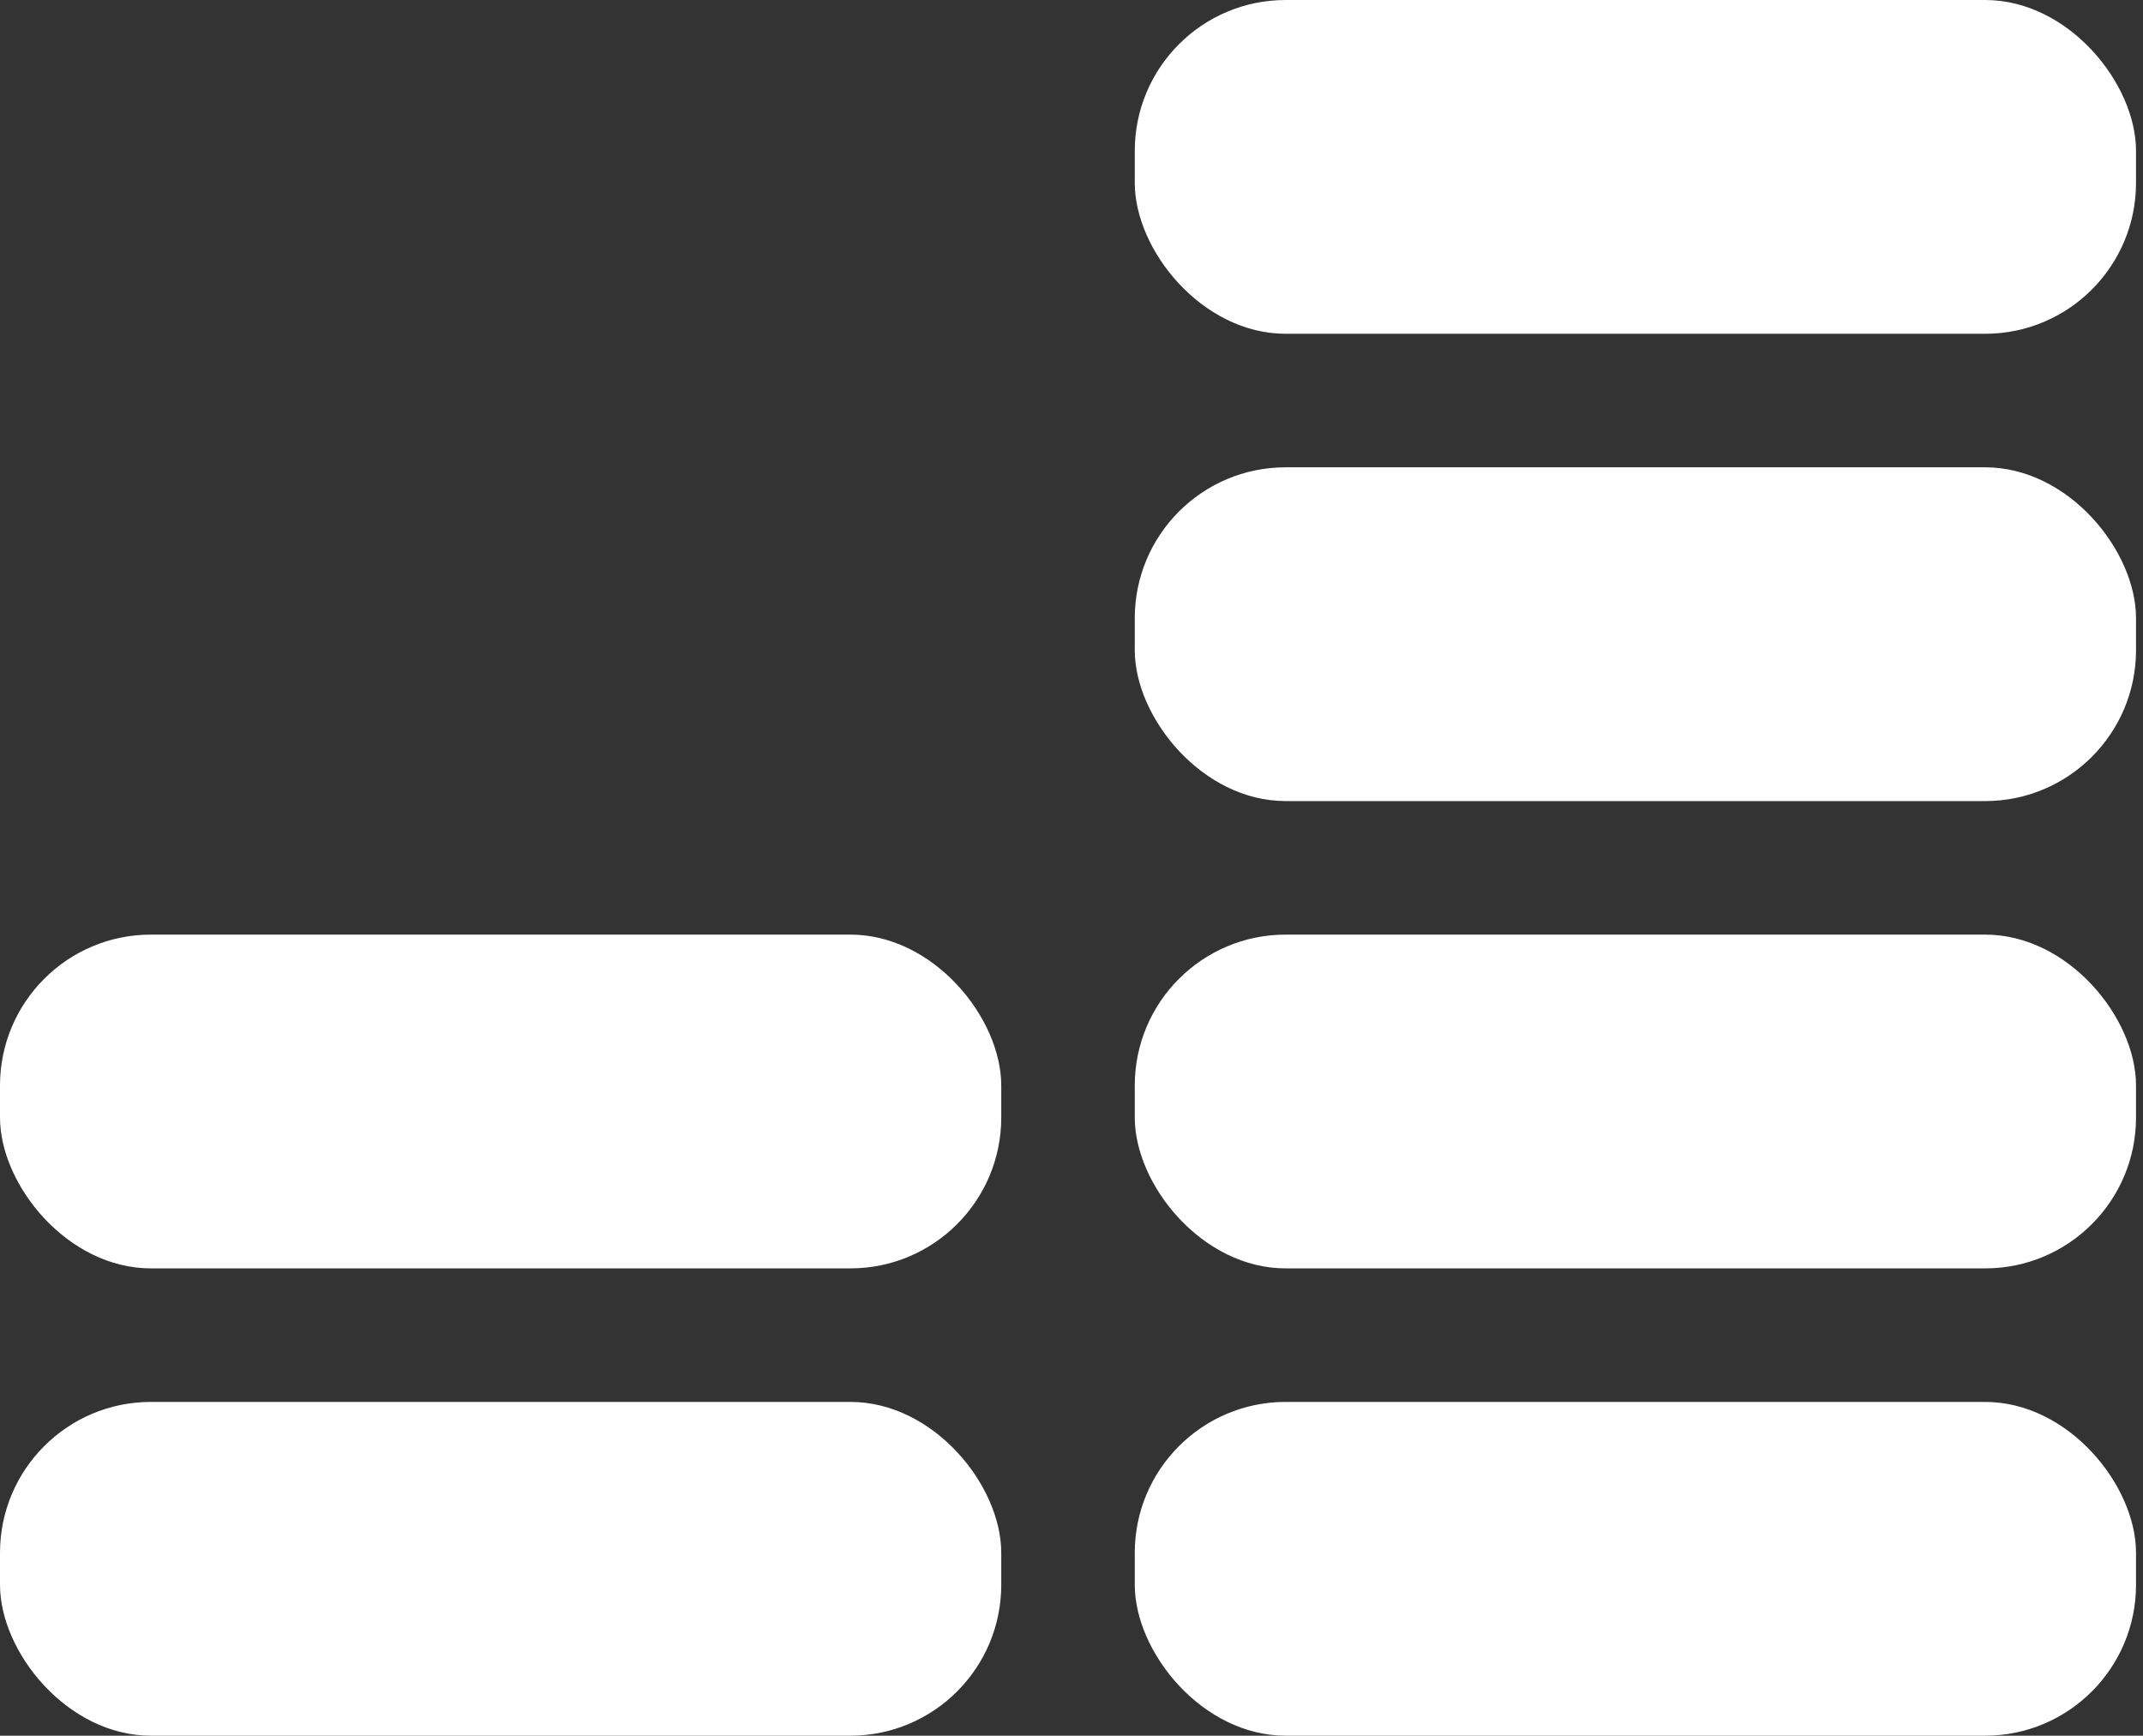 <svg width="142" height="115" viewBox="0 0 142 115" fill="none" xmlns="http://www.w3.org/2000/svg">
<rect x="0" y="0" width="142" height="115" fill="#333333" stroke="none"/>
<rect x="75.192" width="66.346" height="22.115" rx="10" fill="white"/>
<rect x="75.192" y="30.961" width="66.346" height="22.115" rx="10" fill="white"/>
<rect x="75.192" y="61.923" width="66.346" height="22.115" rx="10" fill="white"/>
<rect y="61.923" width="66.346" height="22.115" rx="10" fill="white"/>
<rect x="75.192" y="92.885" width="66.346" height="22.115" rx="10" fill="white"/>
<rect y="92.885" width="66.346" height="22.115" rx="10" fill="white"/>
</svg>
